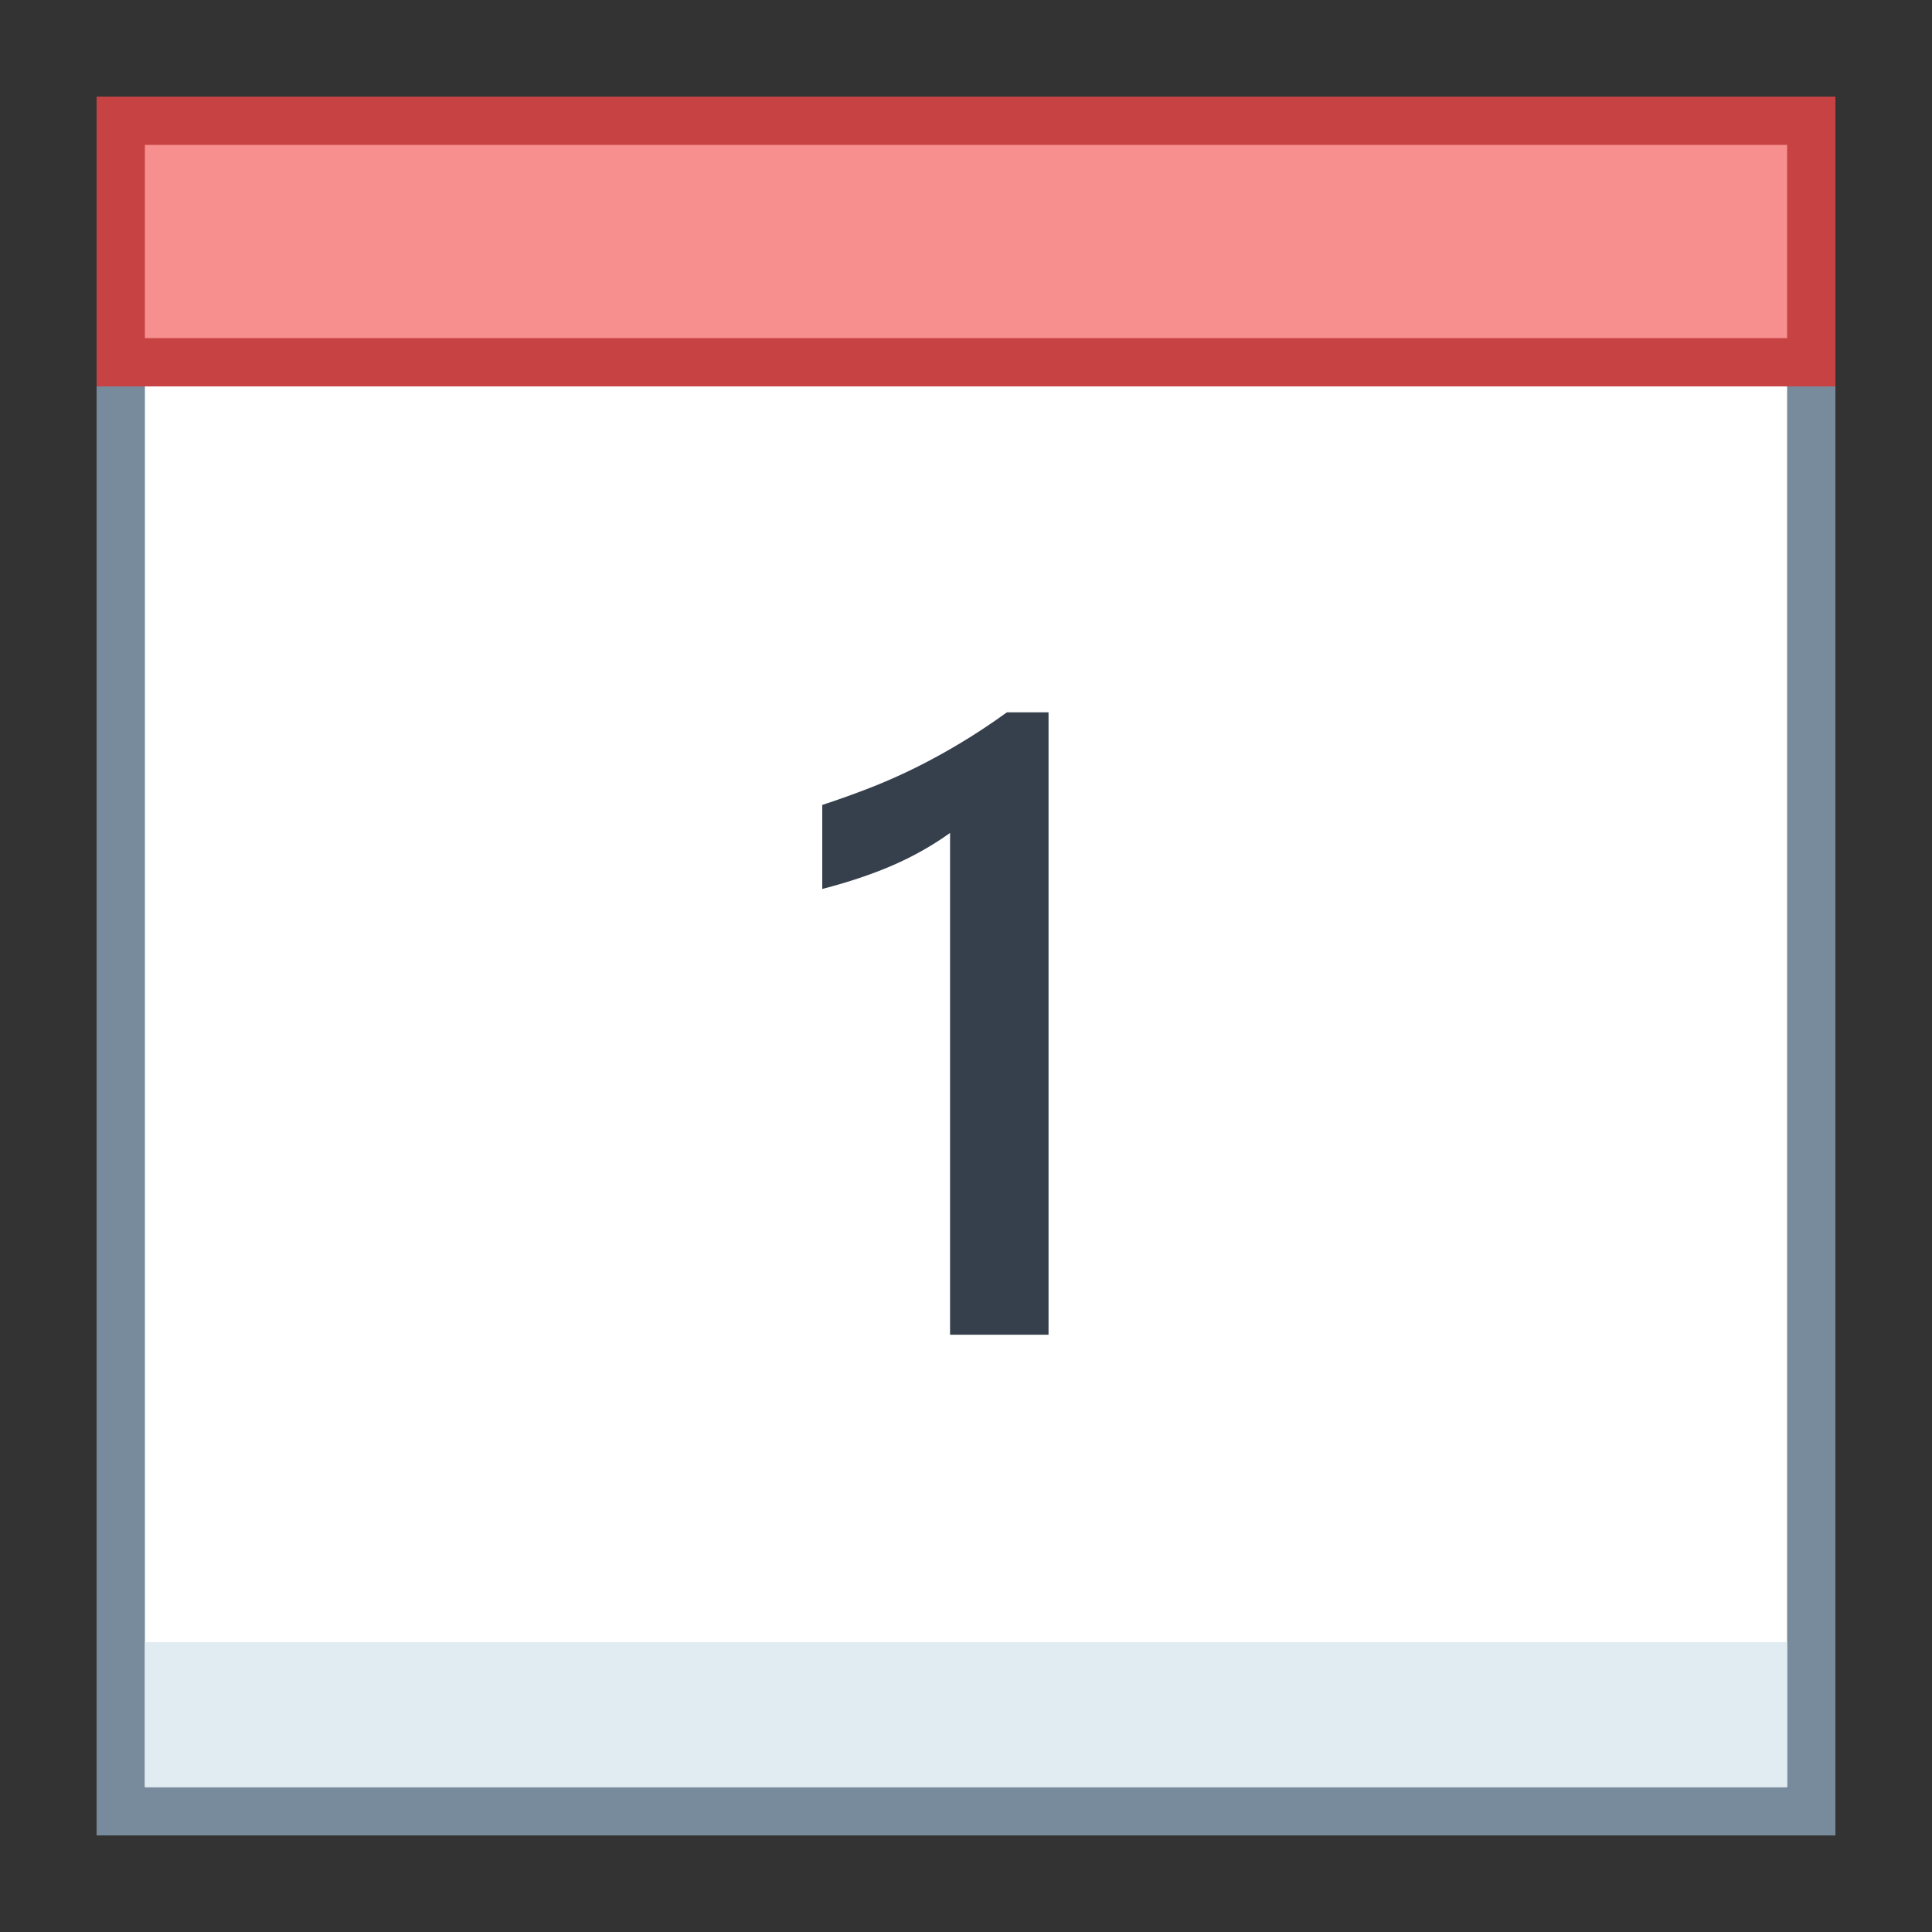 <?xml version="1.0" encoding="iso-8859-1"?>
<!-- Generator: Adobe Illustrator 19.2.1, SVG Export Plug-In . SVG Version: 6.00 Build 0)  -->
<svg version="1.1"  xmlns="http://www.w3.org/2000/svg" xmlns:xlink="http://www.w3.org/1999/xlink" x="0px" y="0px"
	 viewBox="0 0 40 40" style="enable-background:new 0 0 40 40;" xml:space="preserve">
<rect x="0" y="0" width="40" height="40" fill="#333333" stroke="none"/>
<g>
	<rect x="2.5" y="2.5" style="fill:#FFFFFF;" width="35" height="35"/>
	<g>
		<path style="fill:#788B9C;" d="M37,3v34H3V3H37 M38,2H2v36h36V2L38,2z"/>
	</g>
</g>
<g>
	<rect x="2.5" y="2.5" style="fill:#F78F8F;" width="35" height="5"/>
	<g>
		<path style="fill:#C74343;" d="M37,3v4H3V3H37 M38,2H2v6h36V2L38,2z"/>
	</g>
</g>
<rect x="3" y="34" style="fill:#E1EBF2;" width="34" height="3"/>
<path style="fill:#36404D;" d="M21.709,14.749v12.885H19.67V17.245c-0.369,0.264-0.766,0.488-1.191,0.672s-0.91,0.347-1.455,0.488
	v-1.74c0.34-0.111,0.668-0.229,0.984-0.352s0.628-0.261,0.936-0.413s0.618-0.322,0.932-0.51s0.637-0.401,0.971-0.642H21.709z"/>
</svg>
